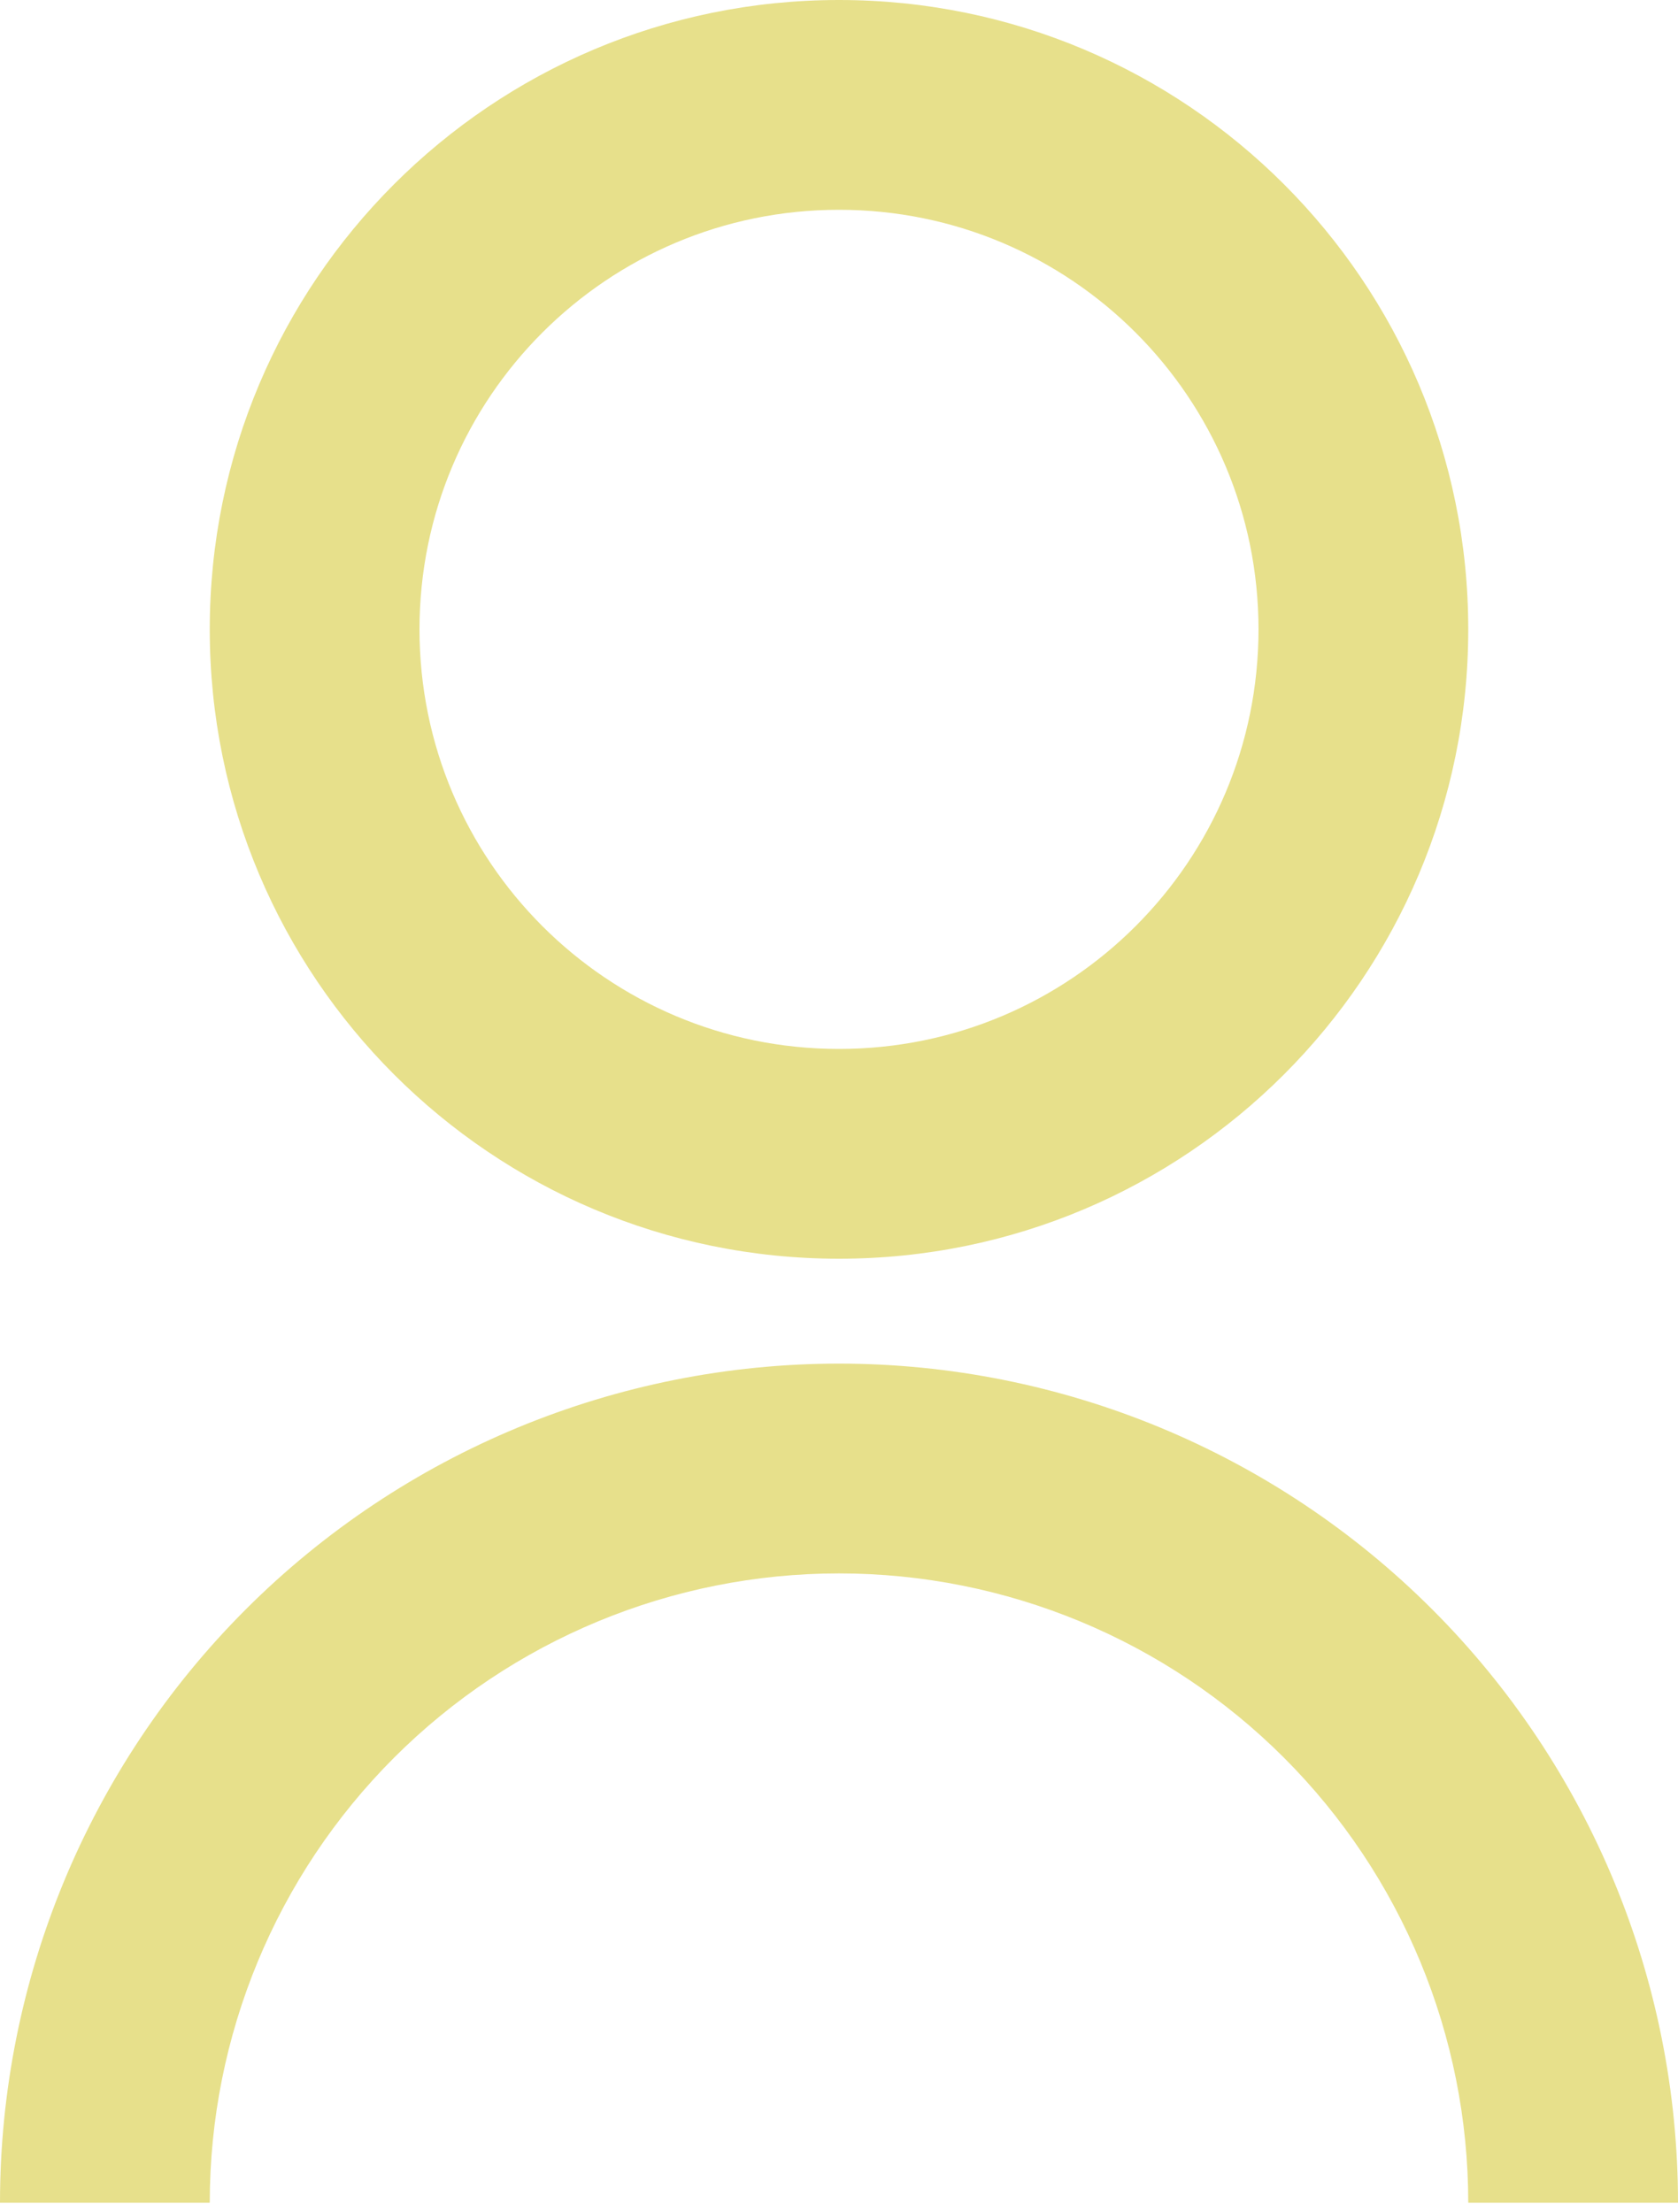 <svg width="22" height="29" viewBox="0 0 22 29" fill="none" xmlns="http://www.w3.org/2000/svg">
<path d="M0 28.875C0 25.958 1.159 23.16 3.222 21.097C5.285 19.034 8.083 17.875 11 17.875C13.917 17.875 16.715 19.034 18.778 21.097C20.841 23.16 22 25.958 22 28.875H19.25C19.25 26.687 18.381 24.588 16.834 23.041C15.287 21.494 13.188 20.625 11 20.625C8.812 20.625 6.714 21.494 5.166 23.041C3.619 24.588 2.75 26.687 2.75 28.875H0ZM11 16.5C6.442 16.5 2.75 12.808 2.75 8.25C2.75 3.692 6.442 0 11 0C15.558 0 19.25 3.692 19.25 8.25C19.25 12.808 15.558 16.5 11 16.5ZM11 13.75C14.039 13.75 16.5 11.289 16.5 8.25C16.5 5.211 14.039 2.75 11 2.75C7.961 2.75 5.5 5.211 5.5 8.25C5.5 11.289 7.961 13.75 11 13.75Z" fill="#E7E08B"/>
</svg>
